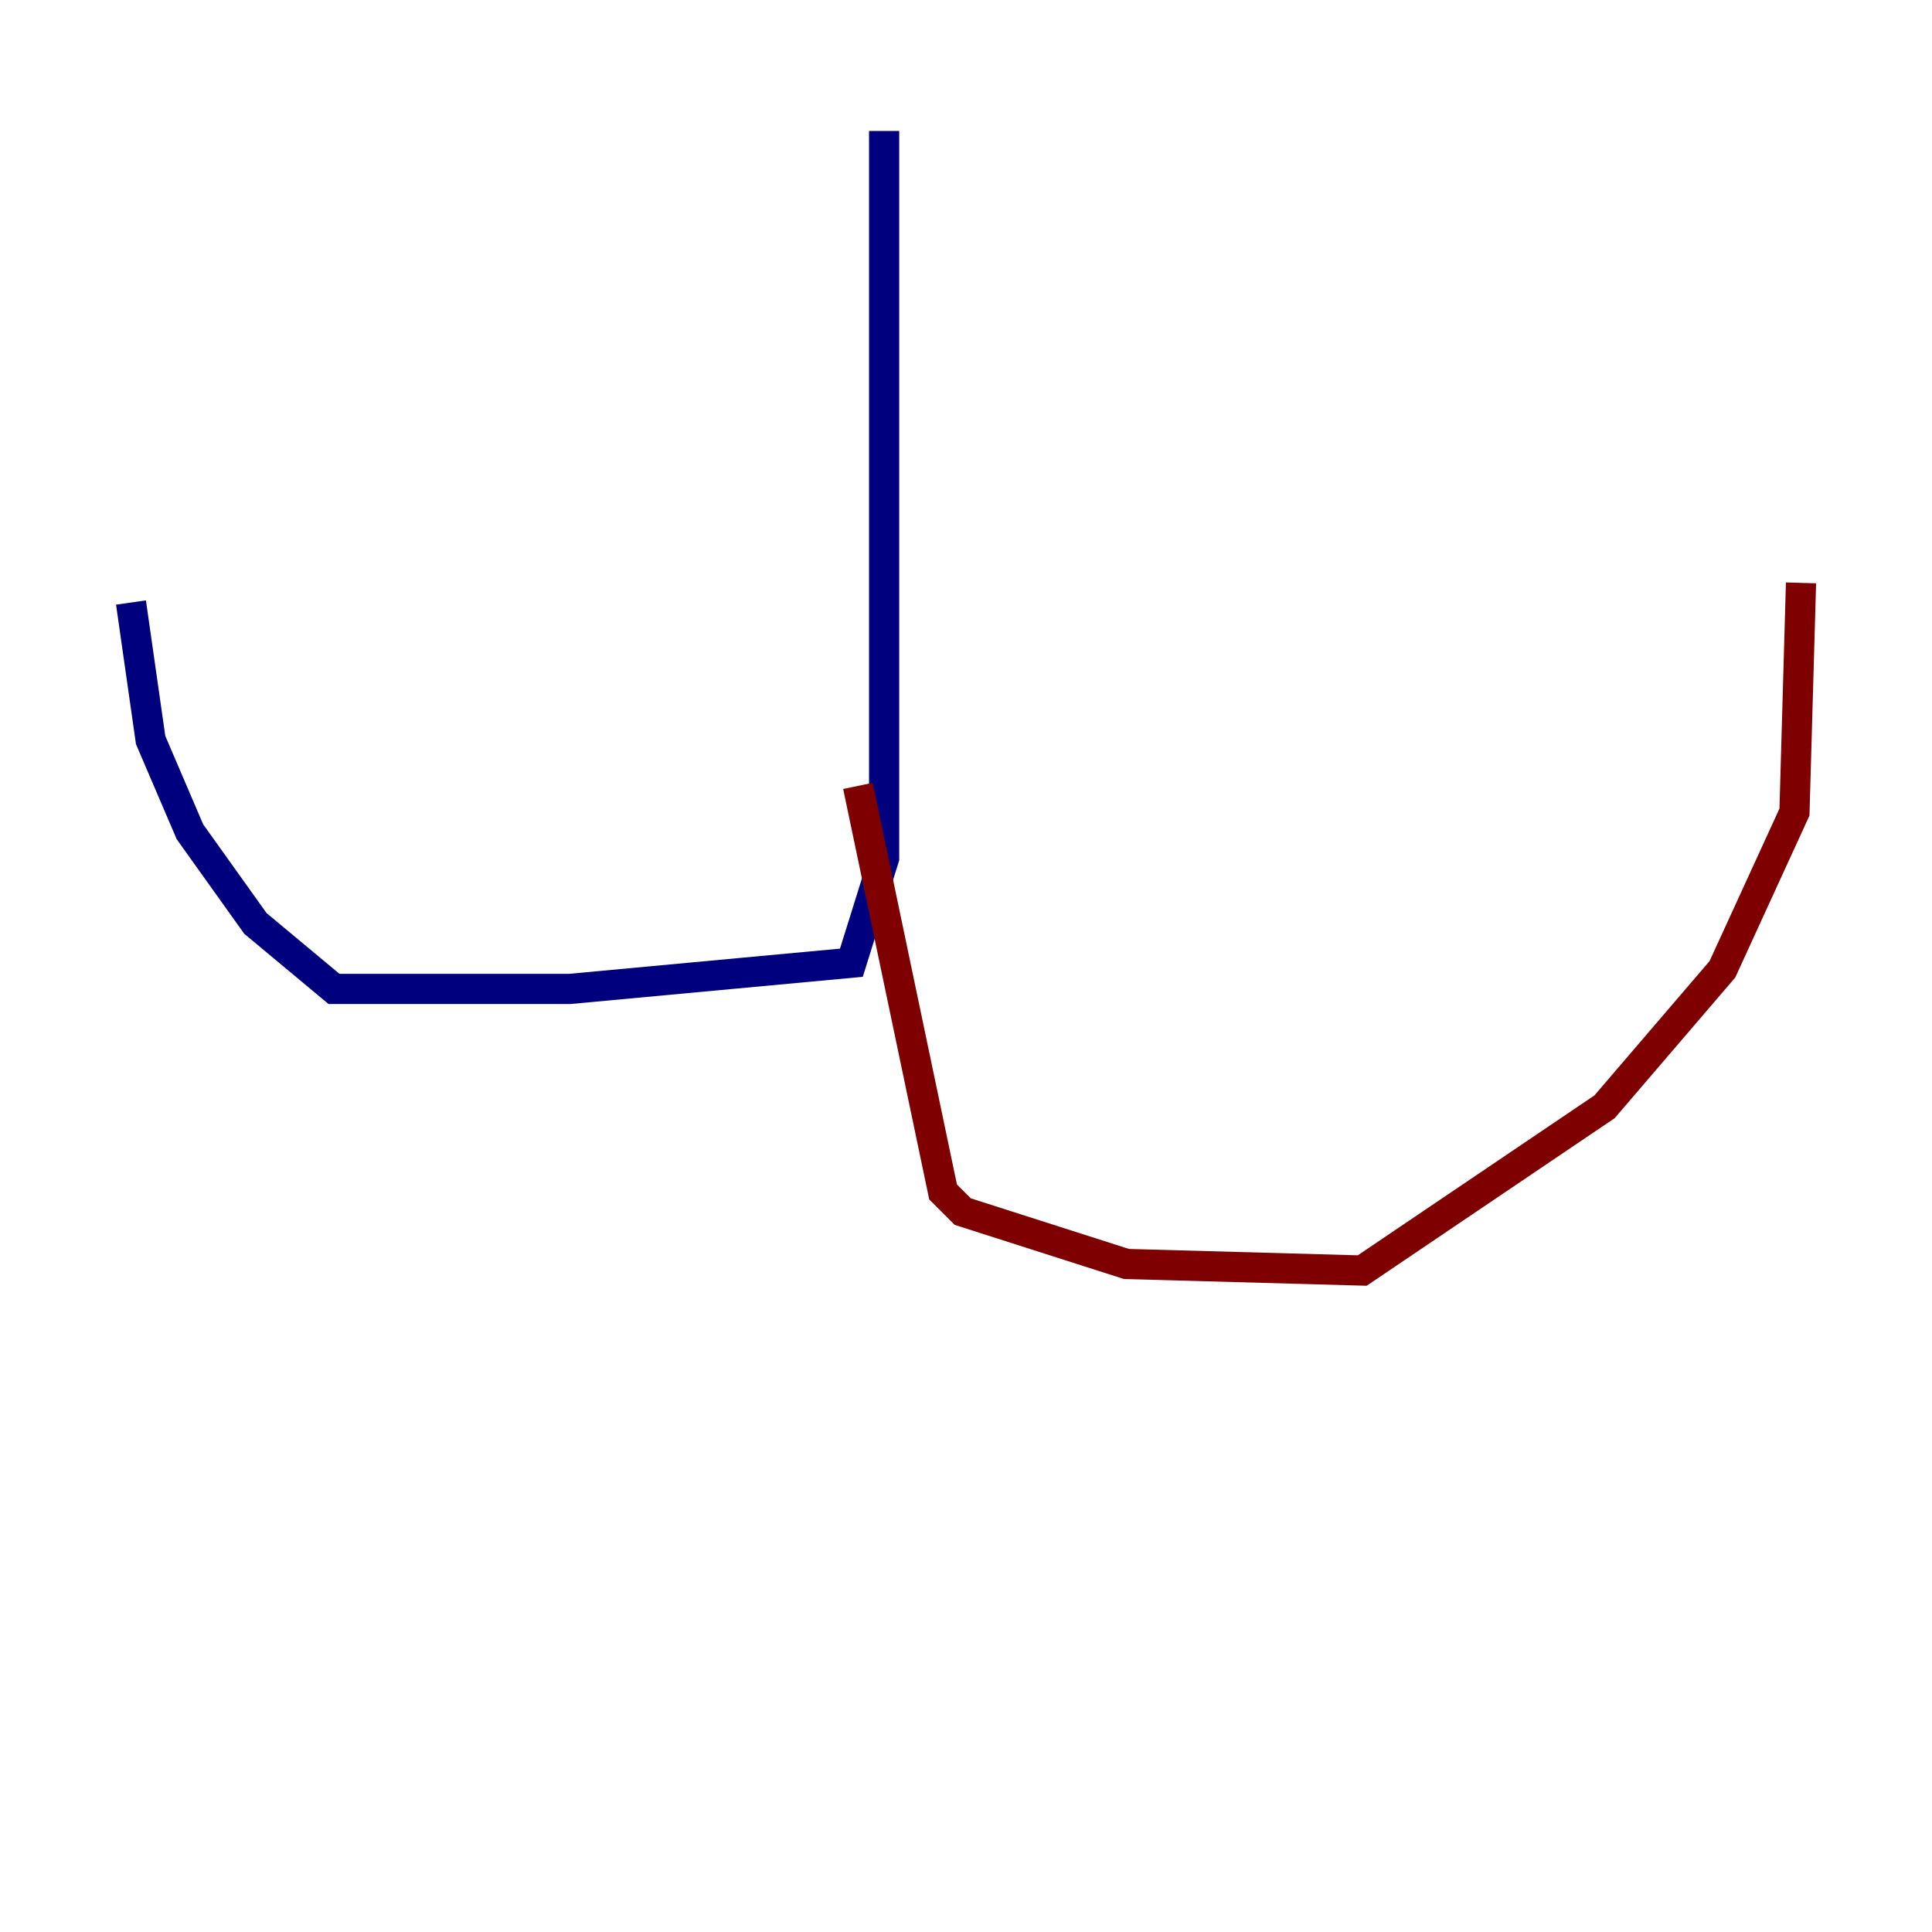 <?xml version="1.0" encoding="utf-8" ?>
<svg baseProfile="tiny" height="128" version="1.2" viewBox="0,0,128,128" width="128" xmlns="http://www.w3.org/2000/svg" xmlns:ev="http://www.w3.org/2001/xml-events" xmlns:xlink="http://www.w3.org/1999/xlink"><defs /><polyline fill="none" points="58.576,8.678 58.576,56.841 56.407,63.783 37.749,65.519 22.129,65.519 16.922,61.18 12.583,55.105 9.98,49.031 8.678,39.919" stroke="#00007f" stroke-width="2" /><polyline fill="none" points="56.841,52.068 62.481,78.969 63.783,80.271 74.63,83.742 90.251,84.176 106.305,73.329 114.115,64.217 118.888,53.803 119.322,38.617" stroke="#7f0000" stroke-width="2" /></svg>